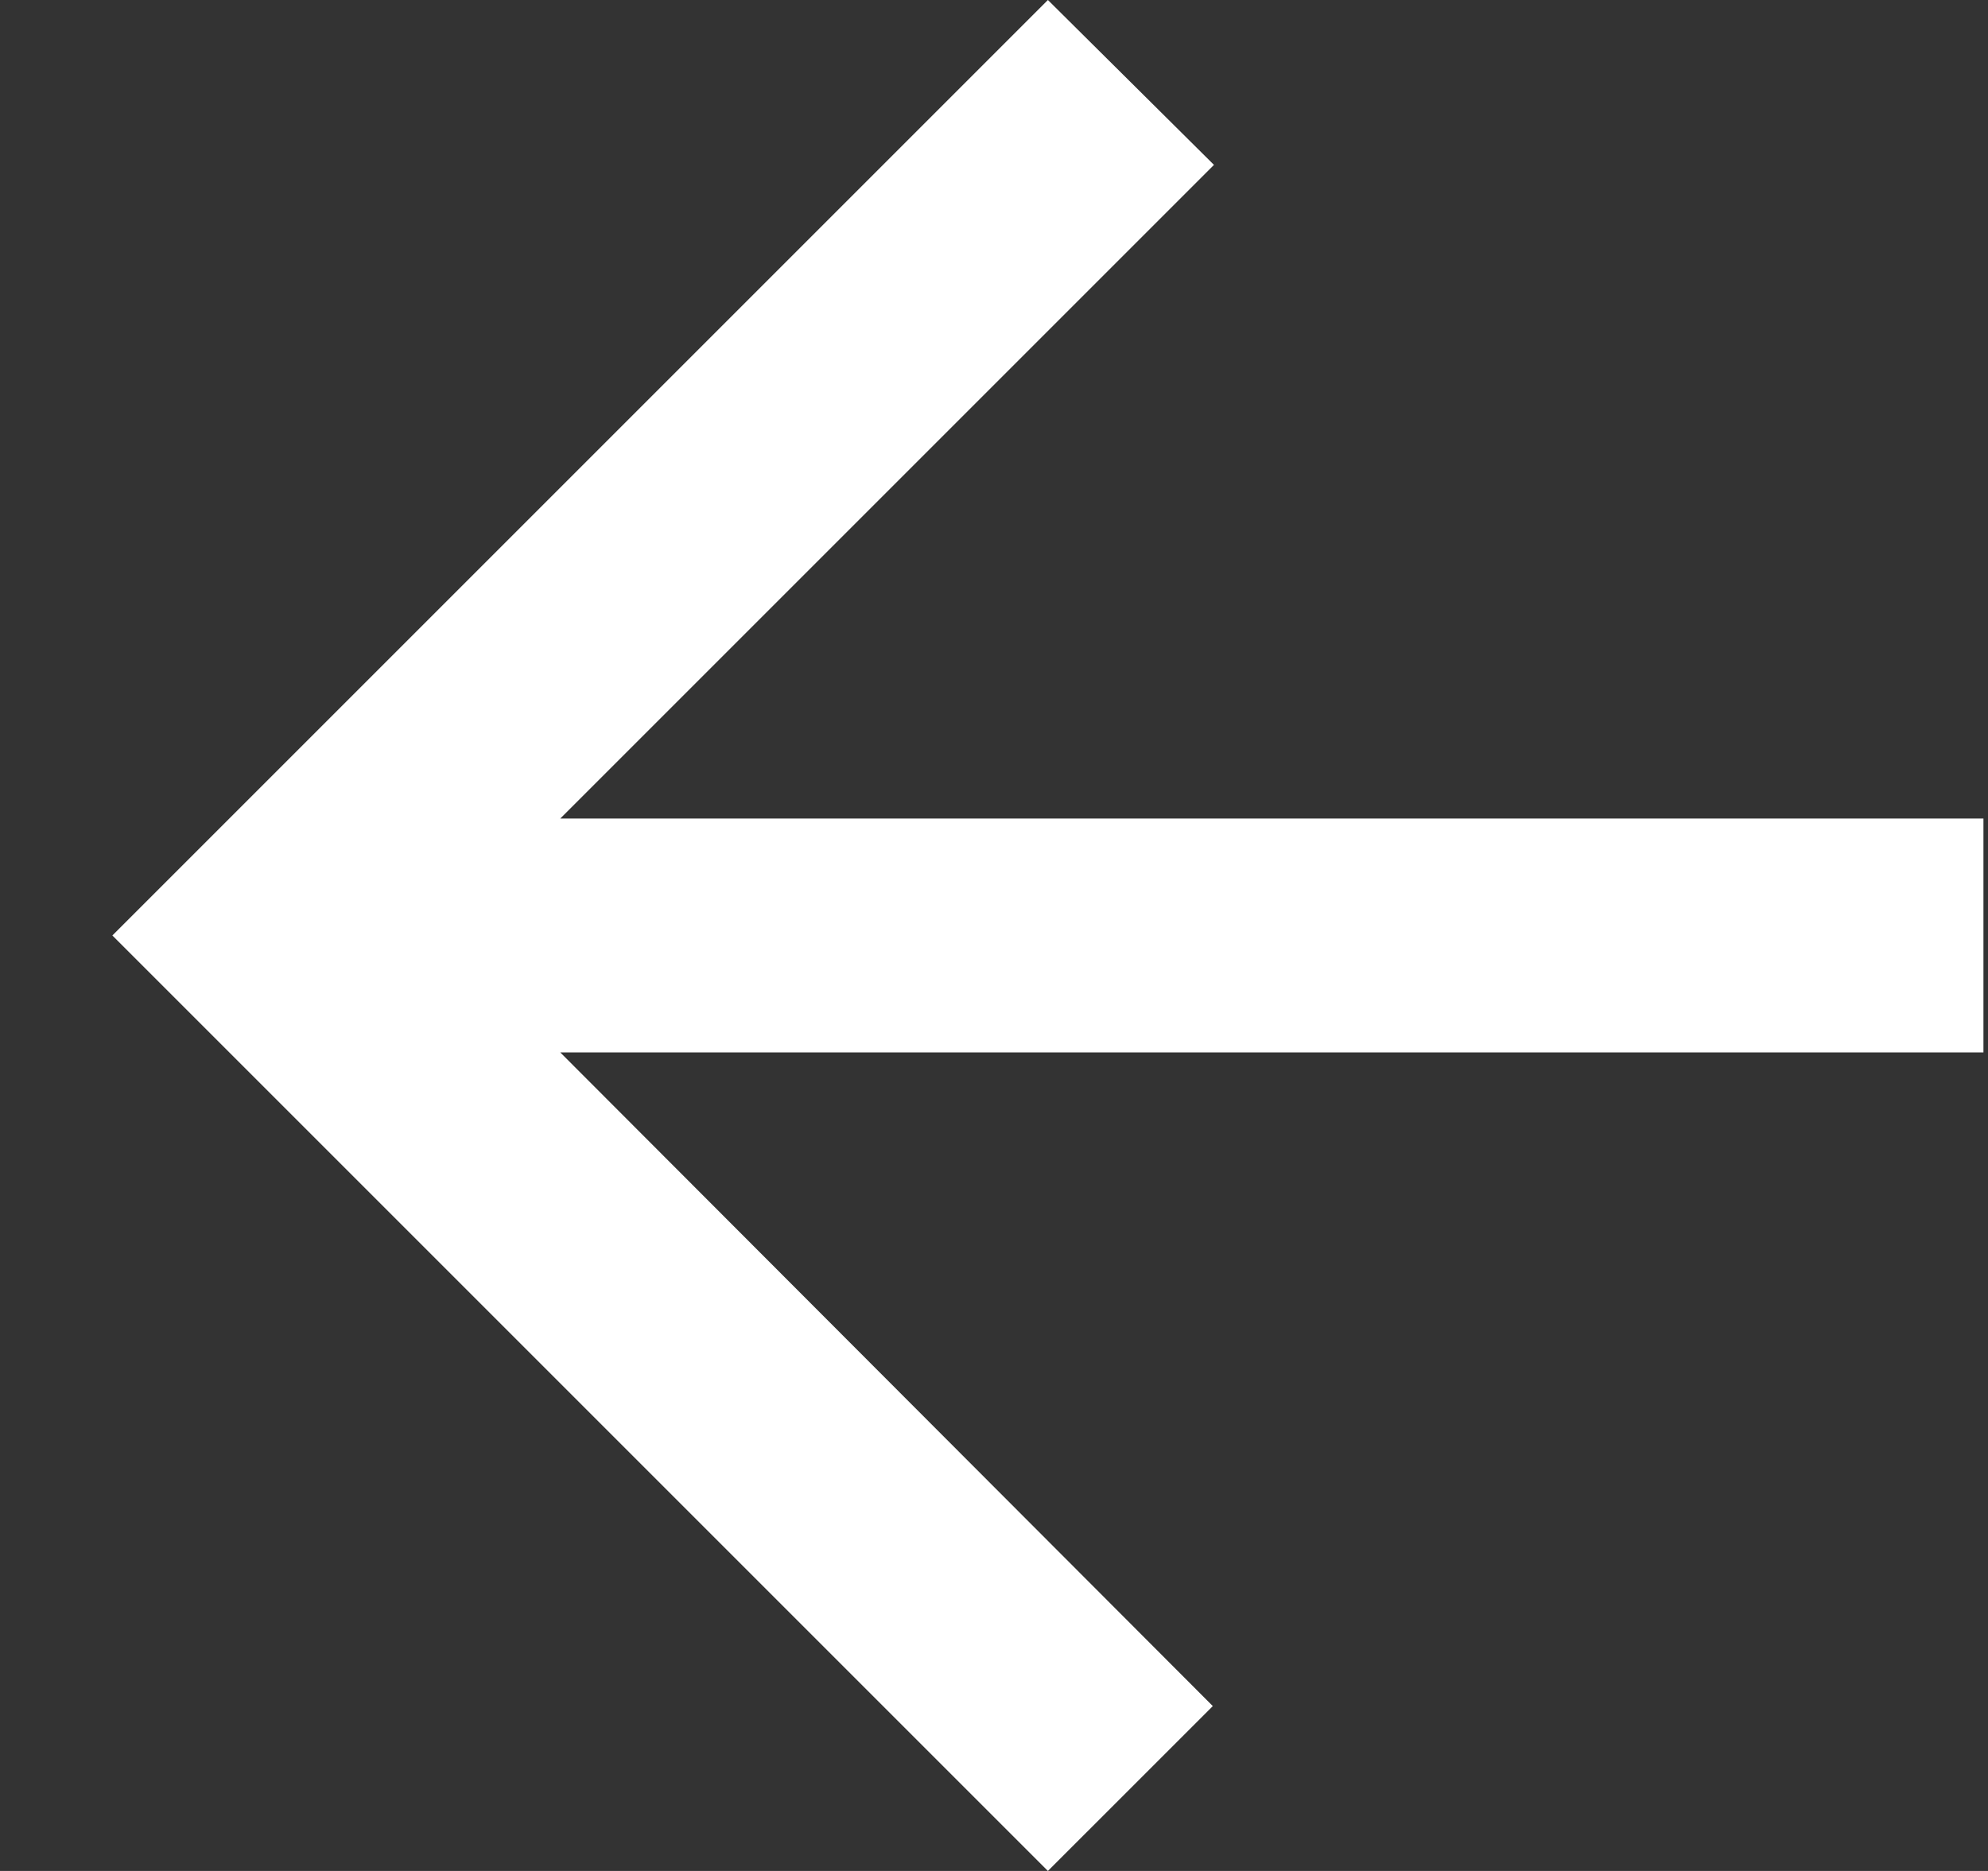 <svg width="17" height="16" viewBox="0 0 17 16" fill="none" xmlns="http://www.w3.org/2000/svg">
<rect x="0" y="0" width="17" height="16" fill="#333333" stroke="none"/>
<path d="M16.961 7H4.791L10.381 1.41L8.961 0L0.961 8L8.961 16L10.371 14.59L4.791 9H16.961V7Z" fill="white"/>
</svg>
